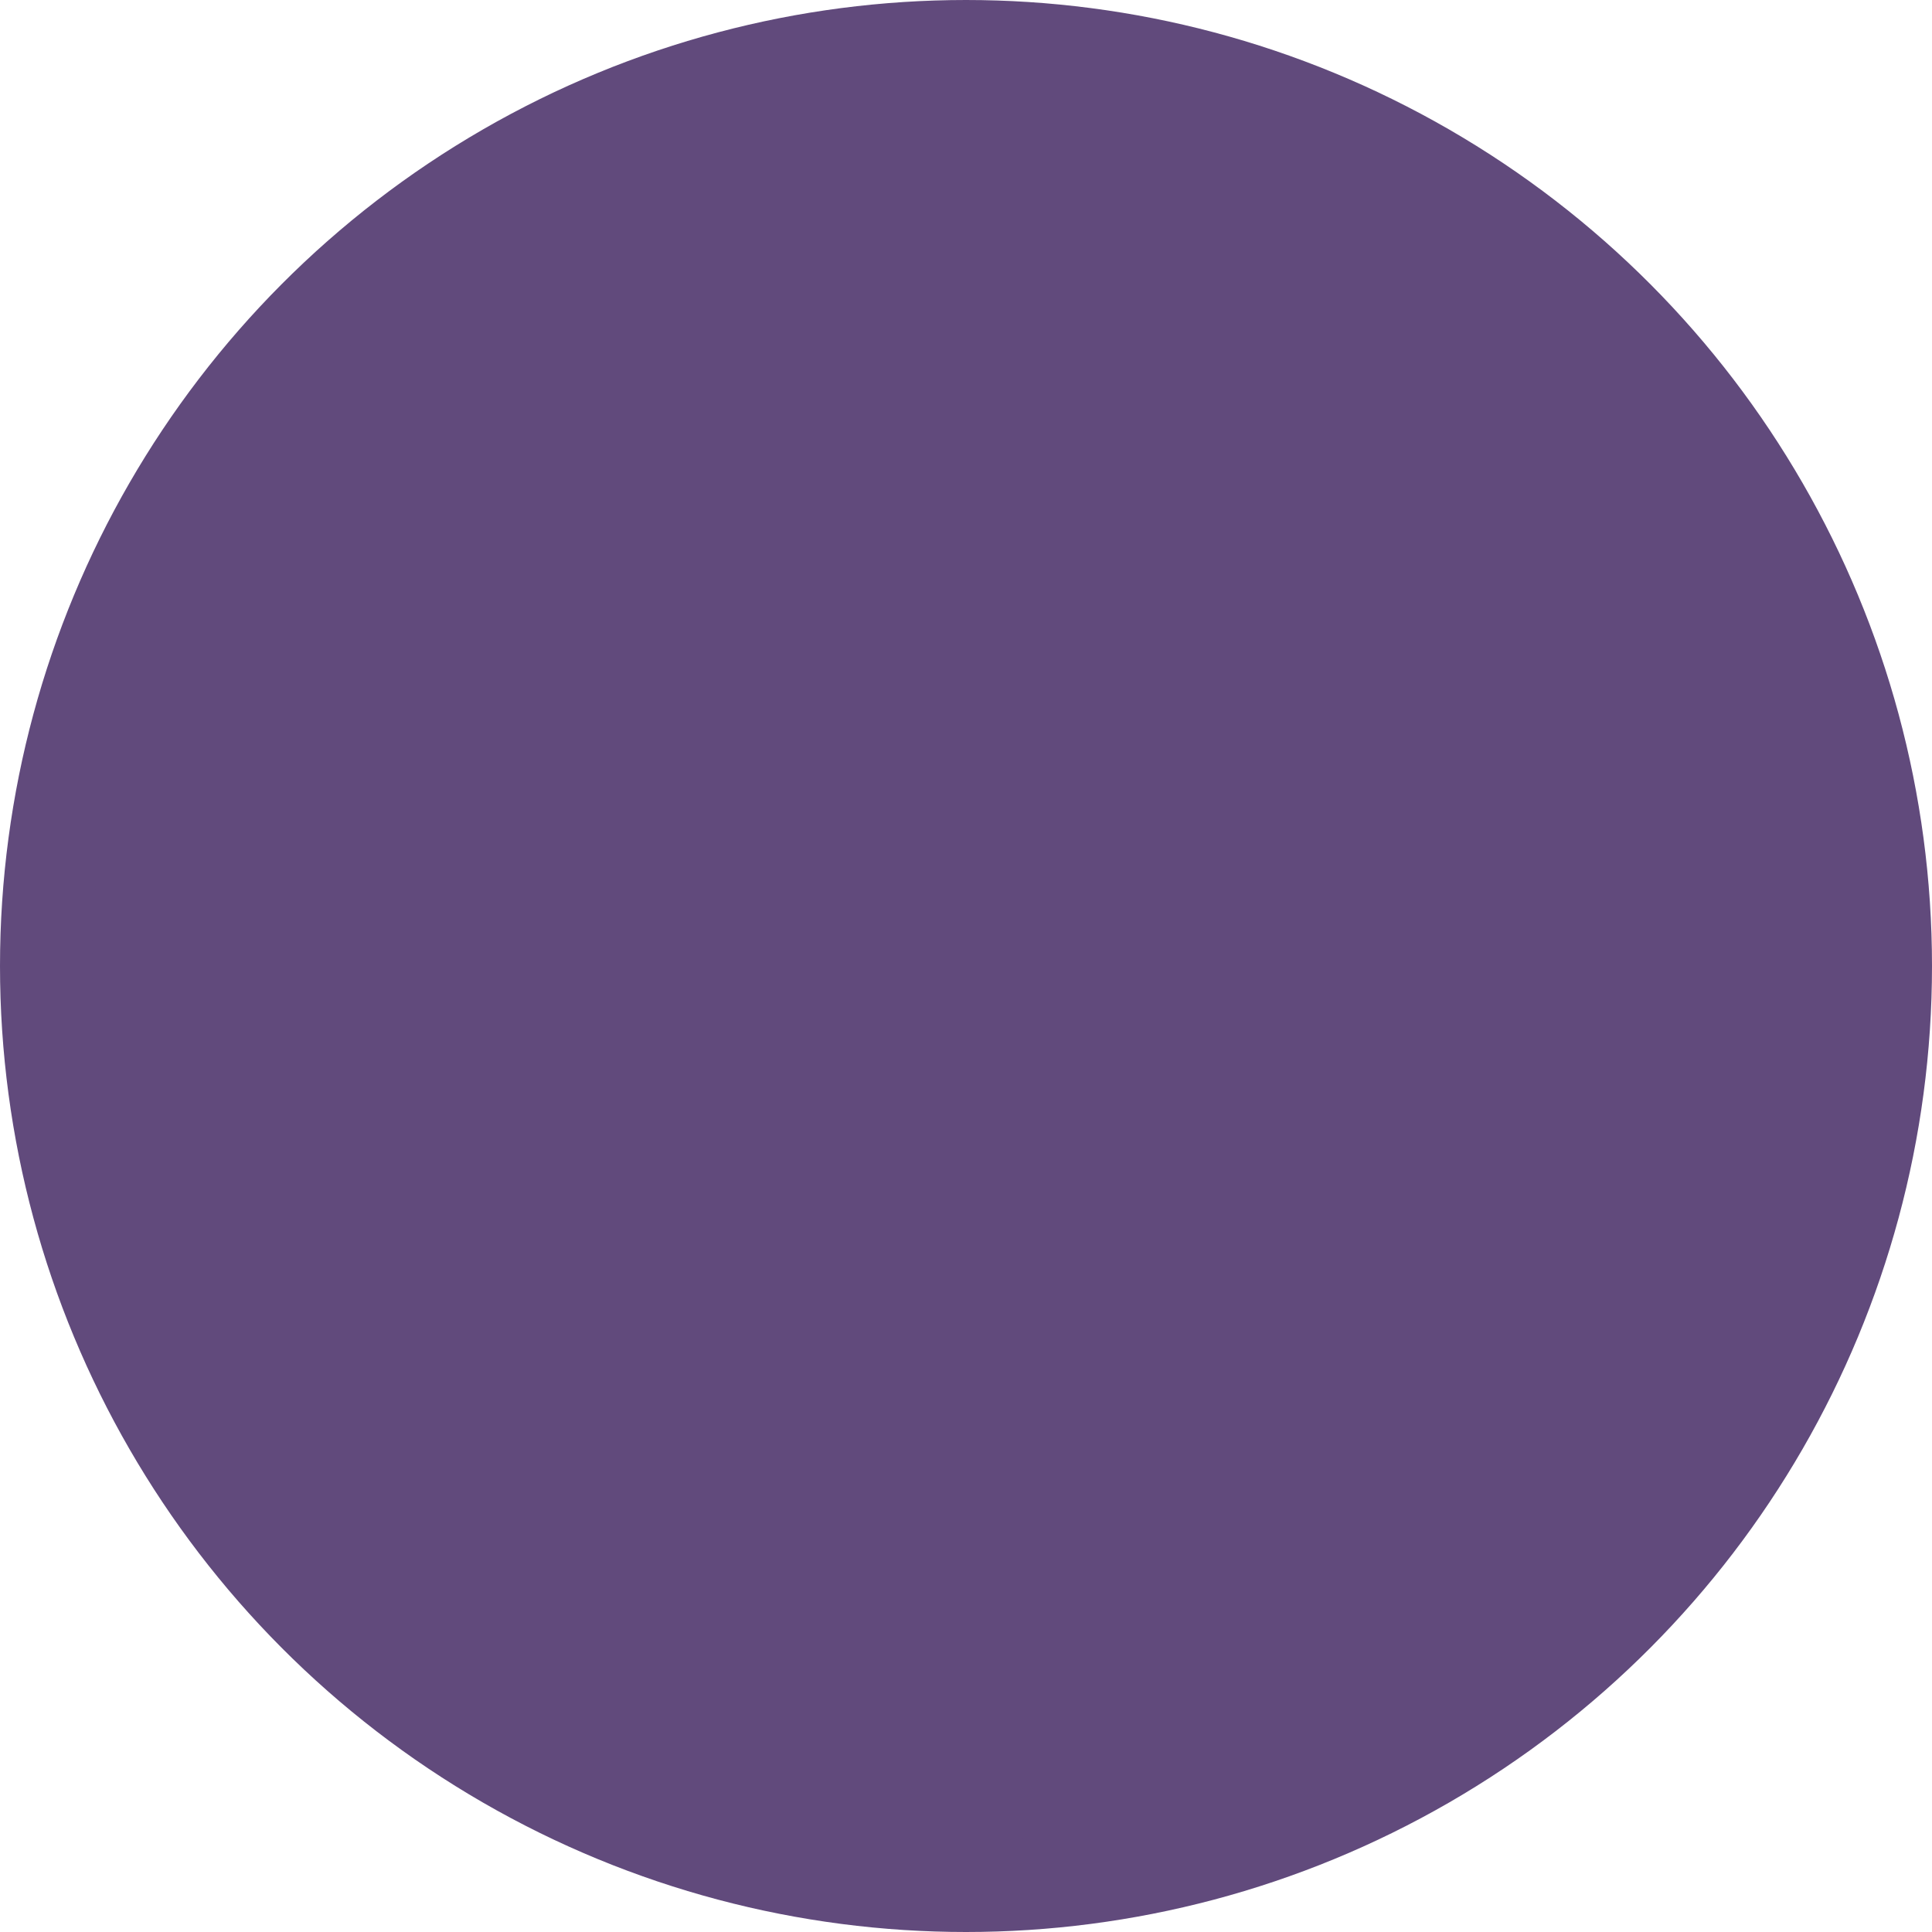 <?xml version="1.0" encoding="UTF-8"?>
<!DOCTYPE svg PUBLIC "-//W3C//DTD SVG 1.1//EN" "http://www.w3.org/Graphics/SVG/1.1/DTD/svg11.dtd">
<svg xmlns="http://www.w3.org/2000/svg" xmlns:xlink="http://www.w3.org/1999/xlink" version="1.1" width="21px" height="21px" viewBox="-0.5 -0.5 21 21" content="&lt;mxfile host=&quot;www.draw.io&quot; modified=&quot;2019-12-03T11:01:35.092Z&quot; agent=&quot;Mozilla/5.0 (X11; Ubuntu; Linux x86_64; rv:66.0) Gecko/20100101 Firefox/66.0&quot; version=&quot;12.3.4&quot; etag=&quot;tI3hvocsVtXwvQAWUqVK&quot; type=&quot;google&quot; pages=&quot;1&quot;&gt;&lt;diagram id=&quot;I9-XtG3yZHx6-bDkftgj&quot;&gt;jZJNb4MwDIZ/DXcgE5xX1q2XnTjsHBFDooUahXTAfv1MkwBRVWmnxM9r5+O1E1b184fhg/xEATrJUzEn7C3J8ywrGS0rWRwpysKBzijhk3ZQq1/wMPX0pgSMUaJF1FYNMWzweoXGRowbg1Oc1qKObx14Bw+gbrh+pF9KWOlpkaa7cAHVyXB1HpSeh2wPRskFTgfEzgmrDKJ1u36uQK/uBWNc3fsTdXuZgav9T0HuCn64vvnP+XfZJfyWCshYCk6TVBbqgTerMlFviUnba4oy2vJxcG63agY6/9QqrSvUaO4HsSJ74WVDfLQGvyFWXsuKFP8aMBbmpz/KNp9owgB7sGahlG28gtnL1hcXT3uvgv3y0KXAuJ+Objt694823sIQ7q26a4eJZ+c/&lt;/diagram&gt;&lt;/mxfile&gt;"><defs/><g><ellipse cx="10" cy="10" rx="10" ry="10" fill="#614a7c" stroke="#614a7c" pointer-events="all"/></g></svg>
